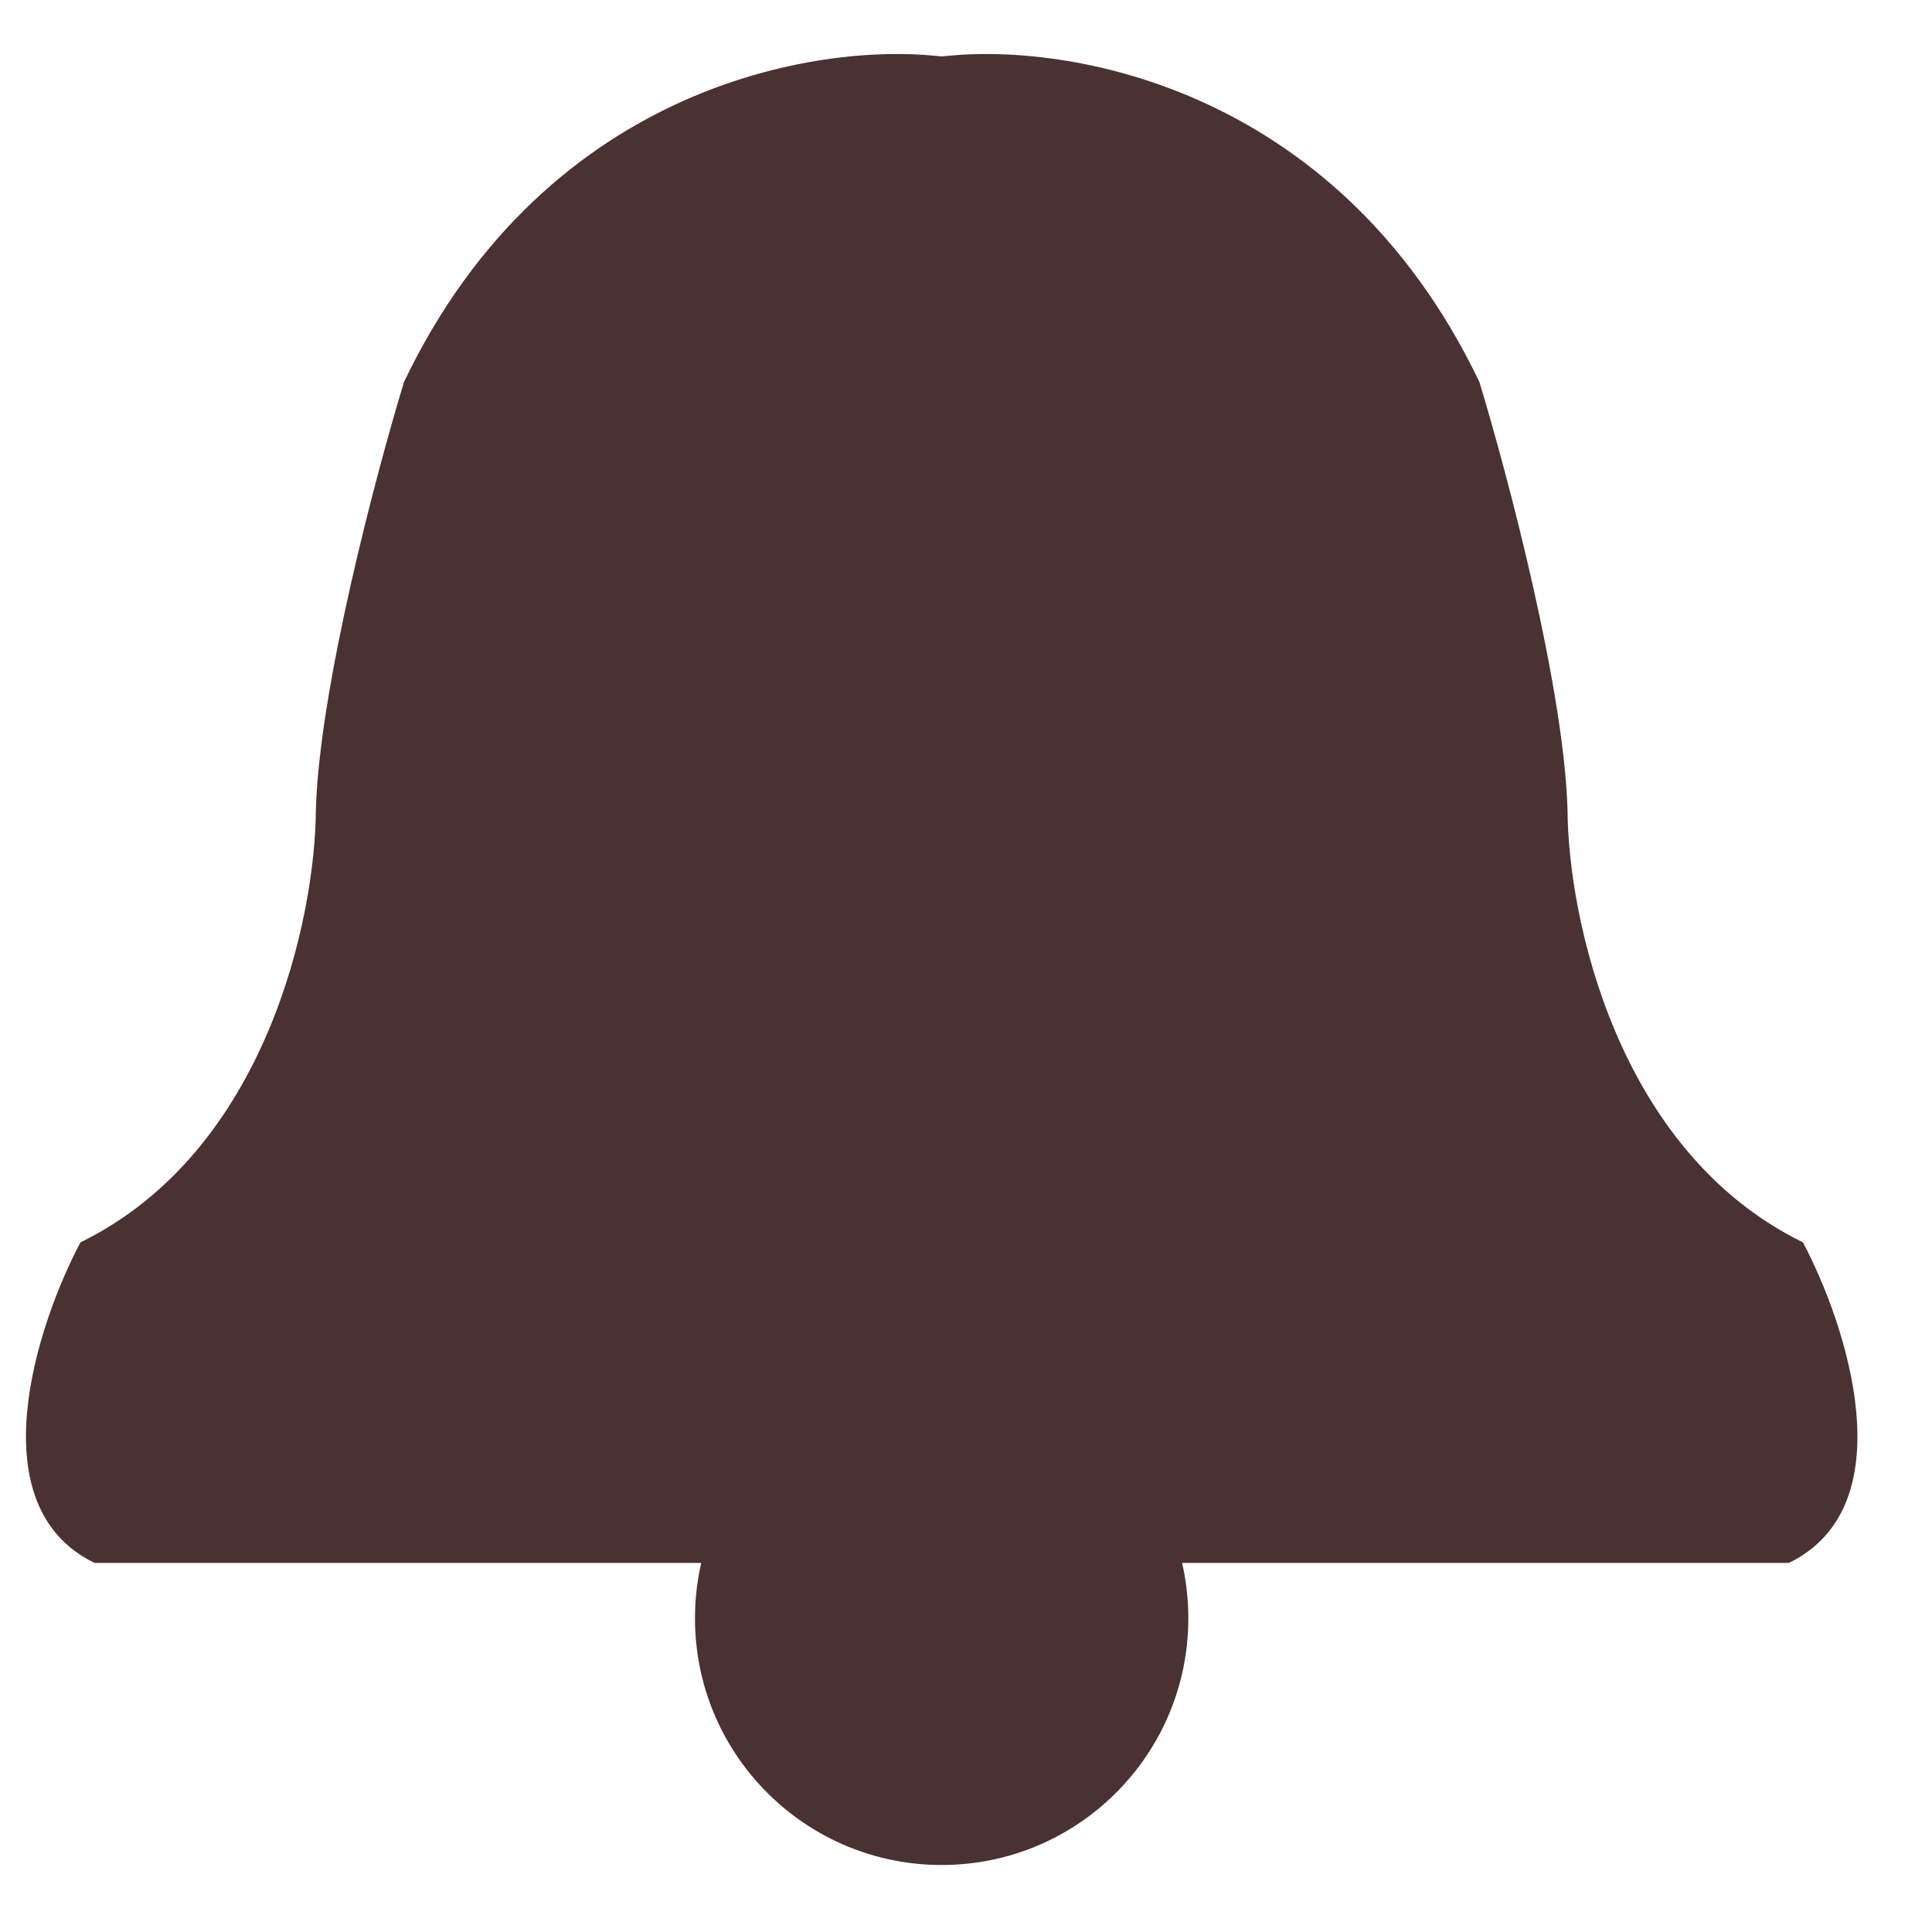 <svg width="25" height="25" viewBox="0 0 25 25" fill="none" xmlns="http://www.w3.org/2000/svg">
<path d="M5.228 4.942C7.094 1.043 10.706 0.518 12.279 0.743L12.344 20.224H1.223C-0.291 19.488 0.471 17.152 1.041 16.076C3.457 14.894 4.078 11.859 4.087 10.49C4.129 8.914 4.865 6.135 5.228 4.942Z" fill="#4A3232"/>
<path d="M19.143 4.942C17.277 1.044 13.665 0.518 12.092 0.743L12.028 20.224H23.148C24.662 19.488 23.9 17.152 23.33 16.076C20.914 14.894 20.293 11.859 20.284 10.49C20.242 8.914 19.506 6.135 19.143 4.942Z" fill="#4A3232"/>
<circle cx="12.185" cy="20.941" r="3.192" fill="#4A3232"/>
</svg>
